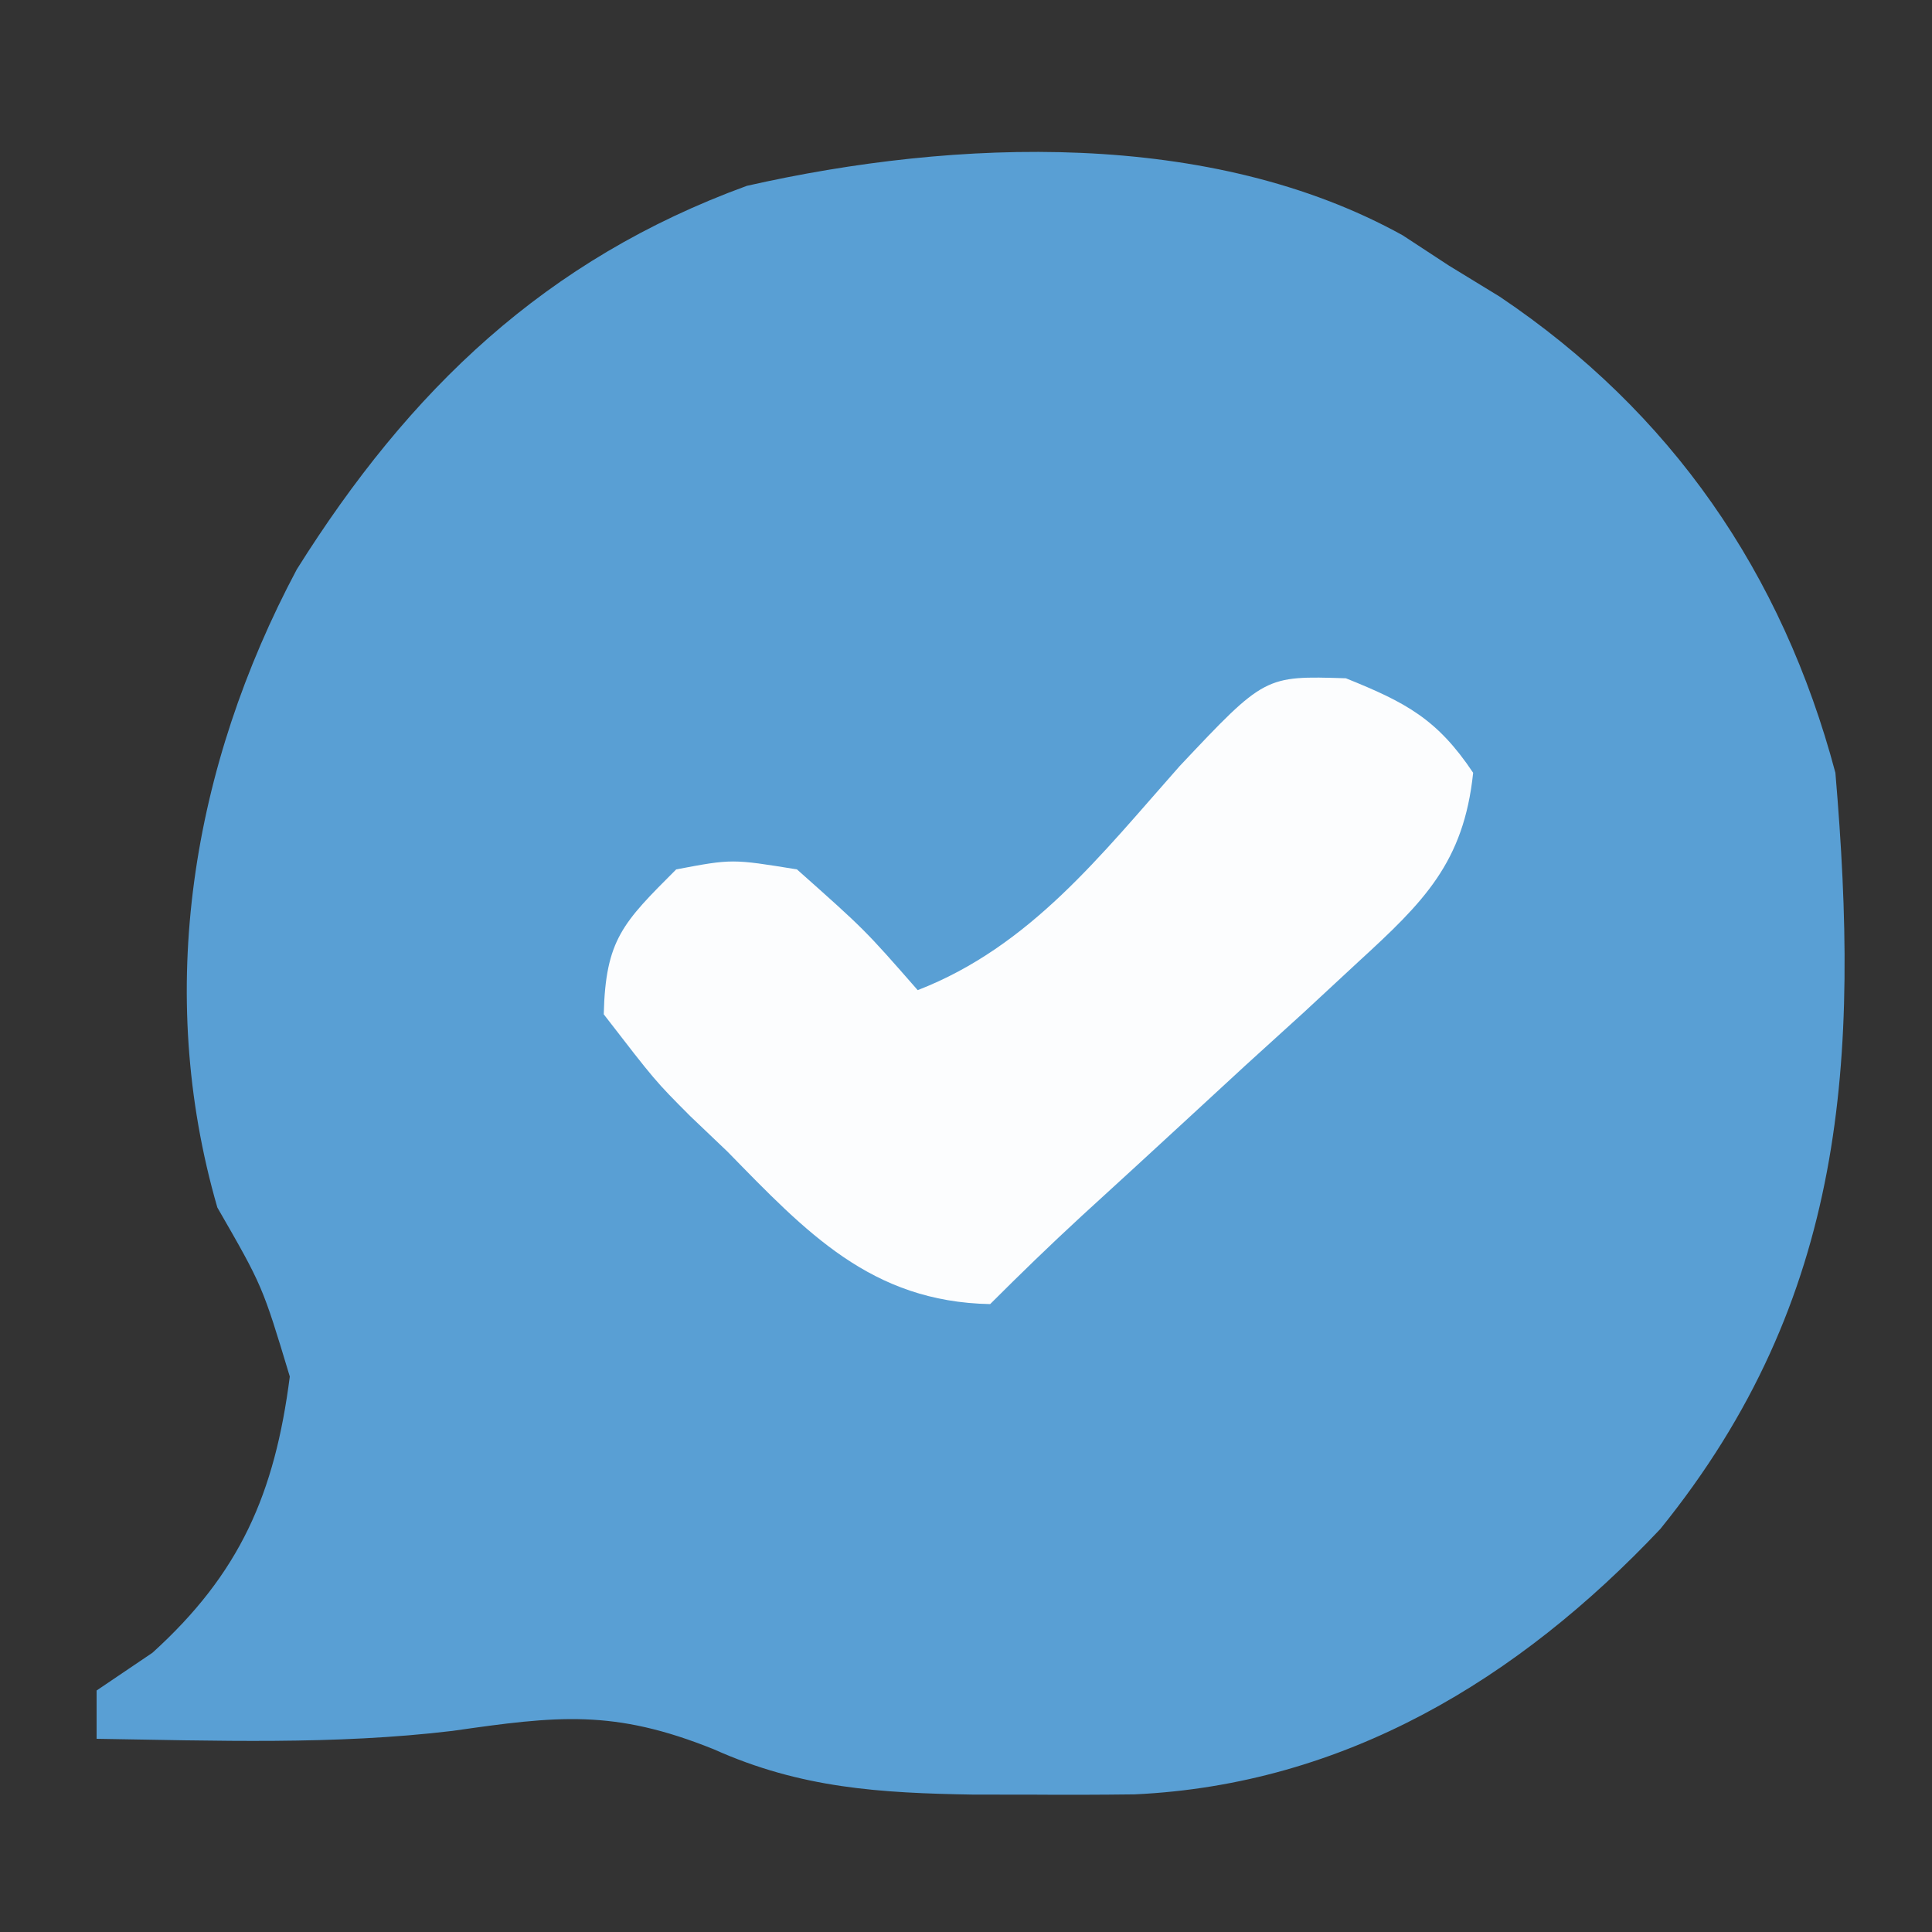 <?xml version="1.0" encoding="UTF-8"?>
<svg version="1.1" xmlns="http://www.w3.org/2000/svg" width="80" height="80">
<rect width="100%" height="100%" fill="#333333" stroke="none"/>
<path d="M0 0 C0.632 0.414 1.263 0.828 1.914 1.254 C2.608 1.678 3.301 2.102 4.016 2.539 C11.119 7.315 15.718 13.99 17.914 22.254 C18.919 34.081 18.389 44.021 10.664 53.566 C4.791 59.792 -2.405 64.154 -11.109 64.555 C-12.56 64.573 -14.01 64.577 -15.461 64.566 C-16.219 64.566 -16.977 64.565 -17.758 64.565 C-21.654 64.5 -24.916 64.306 -28.523 62.691 C-32.677 61.016 -35.013 61.305 -39.344 61.926 C-44.24 62.512 -49.162 62.33 -54.086 62.254 C-54.086 61.594 -54.086 60.934 -54.086 60.254 C-53.323 59.738 -52.56 59.223 -51.773 58.691 C-48.147 55.402 -46.71 52.104 -46.086 47.254 C-47.218 43.5 -47.218 43.5 -49.086 40.254 C-51.684 31.278 -50.136 21.985 -45.797 13.832 C-41.13 6.395 -35.497 0.988 -27.16 -2.051 C-18.481 -4.014 -7.957 -4.409 0 0 Z " fill="#599FD4" transform="translate(58.086,9.746)"/>
<path d="M0 0 C2.477 0.998 3.783 1.685 5.27 3.914 C4.88 7.636 3.218 9.264 0.523 11.734 C-0.609 12.784 -0.609 12.784 -1.764 13.855 C-2.557 14.576 -3.351 15.297 -4.168 16.039 C-5.352 17.132 -5.352 17.132 -6.561 18.246 C-8.023 19.595 -9.489 20.941 -10.959 22.282 C-12.242 23.464 -13.496 24.68 -14.73 25.914 C-19.658 25.82 -22.345 22.936 -25.605 19.602 C-26.116 19.115 -26.626 18.628 -27.152 18.127 C-28.598 16.676 -28.598 16.676 -30.73 13.914 C-30.655 10.819 -29.936 10.12 -27.73 7.914 C-25.418 7.477 -25.418 7.477 -22.73 7.914 C-19.918 10.414 -19.918 10.414 -17.73 12.914 C-13.062 11.102 -10.125 7.292 -6.885 3.639 C-3.357 -0.106 -3.357 -0.106 0 0 Z " fill="#FCFDFE" transform="translate(55.73,28.086)"/>
</svg>

